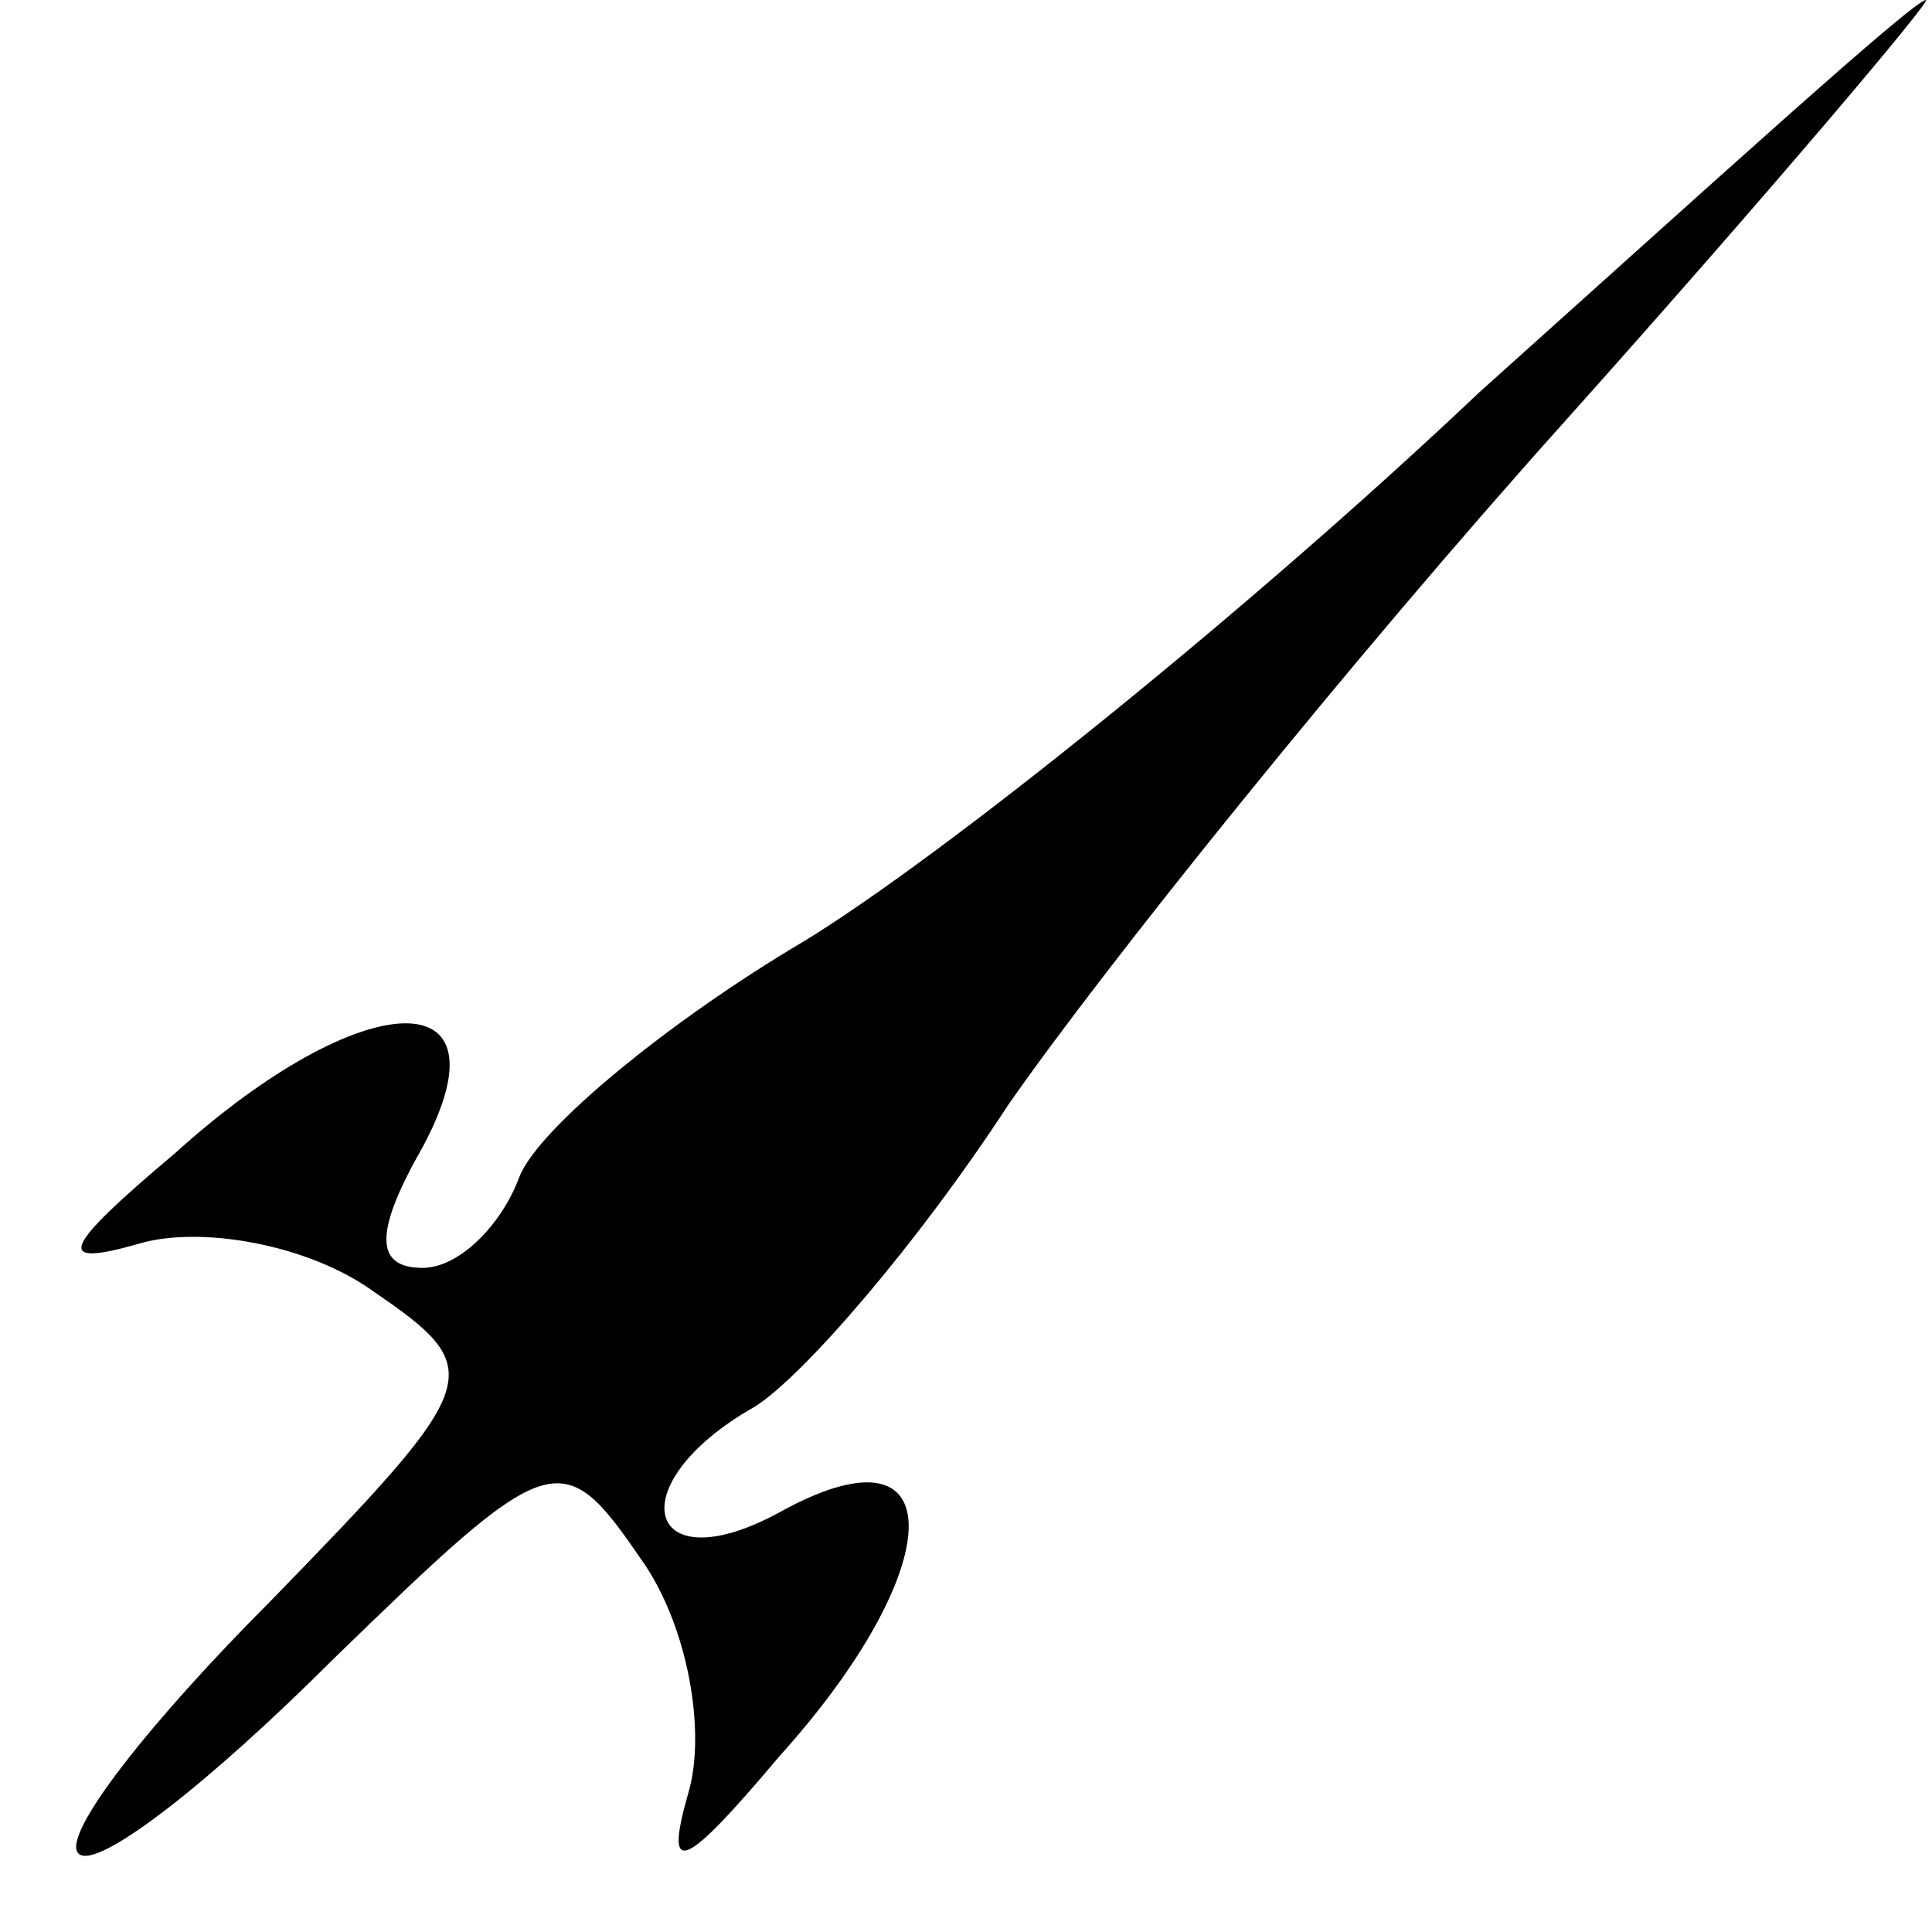 <?xml version="1.0" standalone="no"?>
<!DOCTYPE svg PUBLIC "-//W3C//DTD SVG 20010904//EN"
 "http://www.w3.org/TR/2001/REC-SVG-20010904/DTD/svg10.dtd">
<svg version="1.0" xmlns="http://www.w3.org/2000/svg"
 width="32pt" height="32pt" viewBox="0 0 32 32"
 preserveAspectRatio="xMidYMid meet">
<g transform="translate(0,32) scale(0.1,-0.1)"
fill="#000000" stroke="none">
<path fill="#000000" stroke="none" d="M245 255 c-38 -36 -89 -77 -112 -91
-22 -13 -44 -31 -47 -39 -3 -8 -10 -15 -16 -15 -8 0 -8 6 0 20 15 28 -10 27
-41 -1 -19 -16 -20 -19 -6 -15 10 3 28 0 39 -8 19 -13 18 -15 -17 -51 -20 -20
-35 -39 -32 -42 3 -3 22 12 42 32 36 35 38 36 51 17 8 -11 11 -29 8 -39 -4
-14 -1 -13 15 6 28 31 29 56 1 41 -23 -13 -28 4 -5 17 8 5 27 27 42 50 16 23
57 74 92 113 34 38 61 70 60 70 -2 0 -35 -30 -74 -65z"/>
</g>
</svg>
